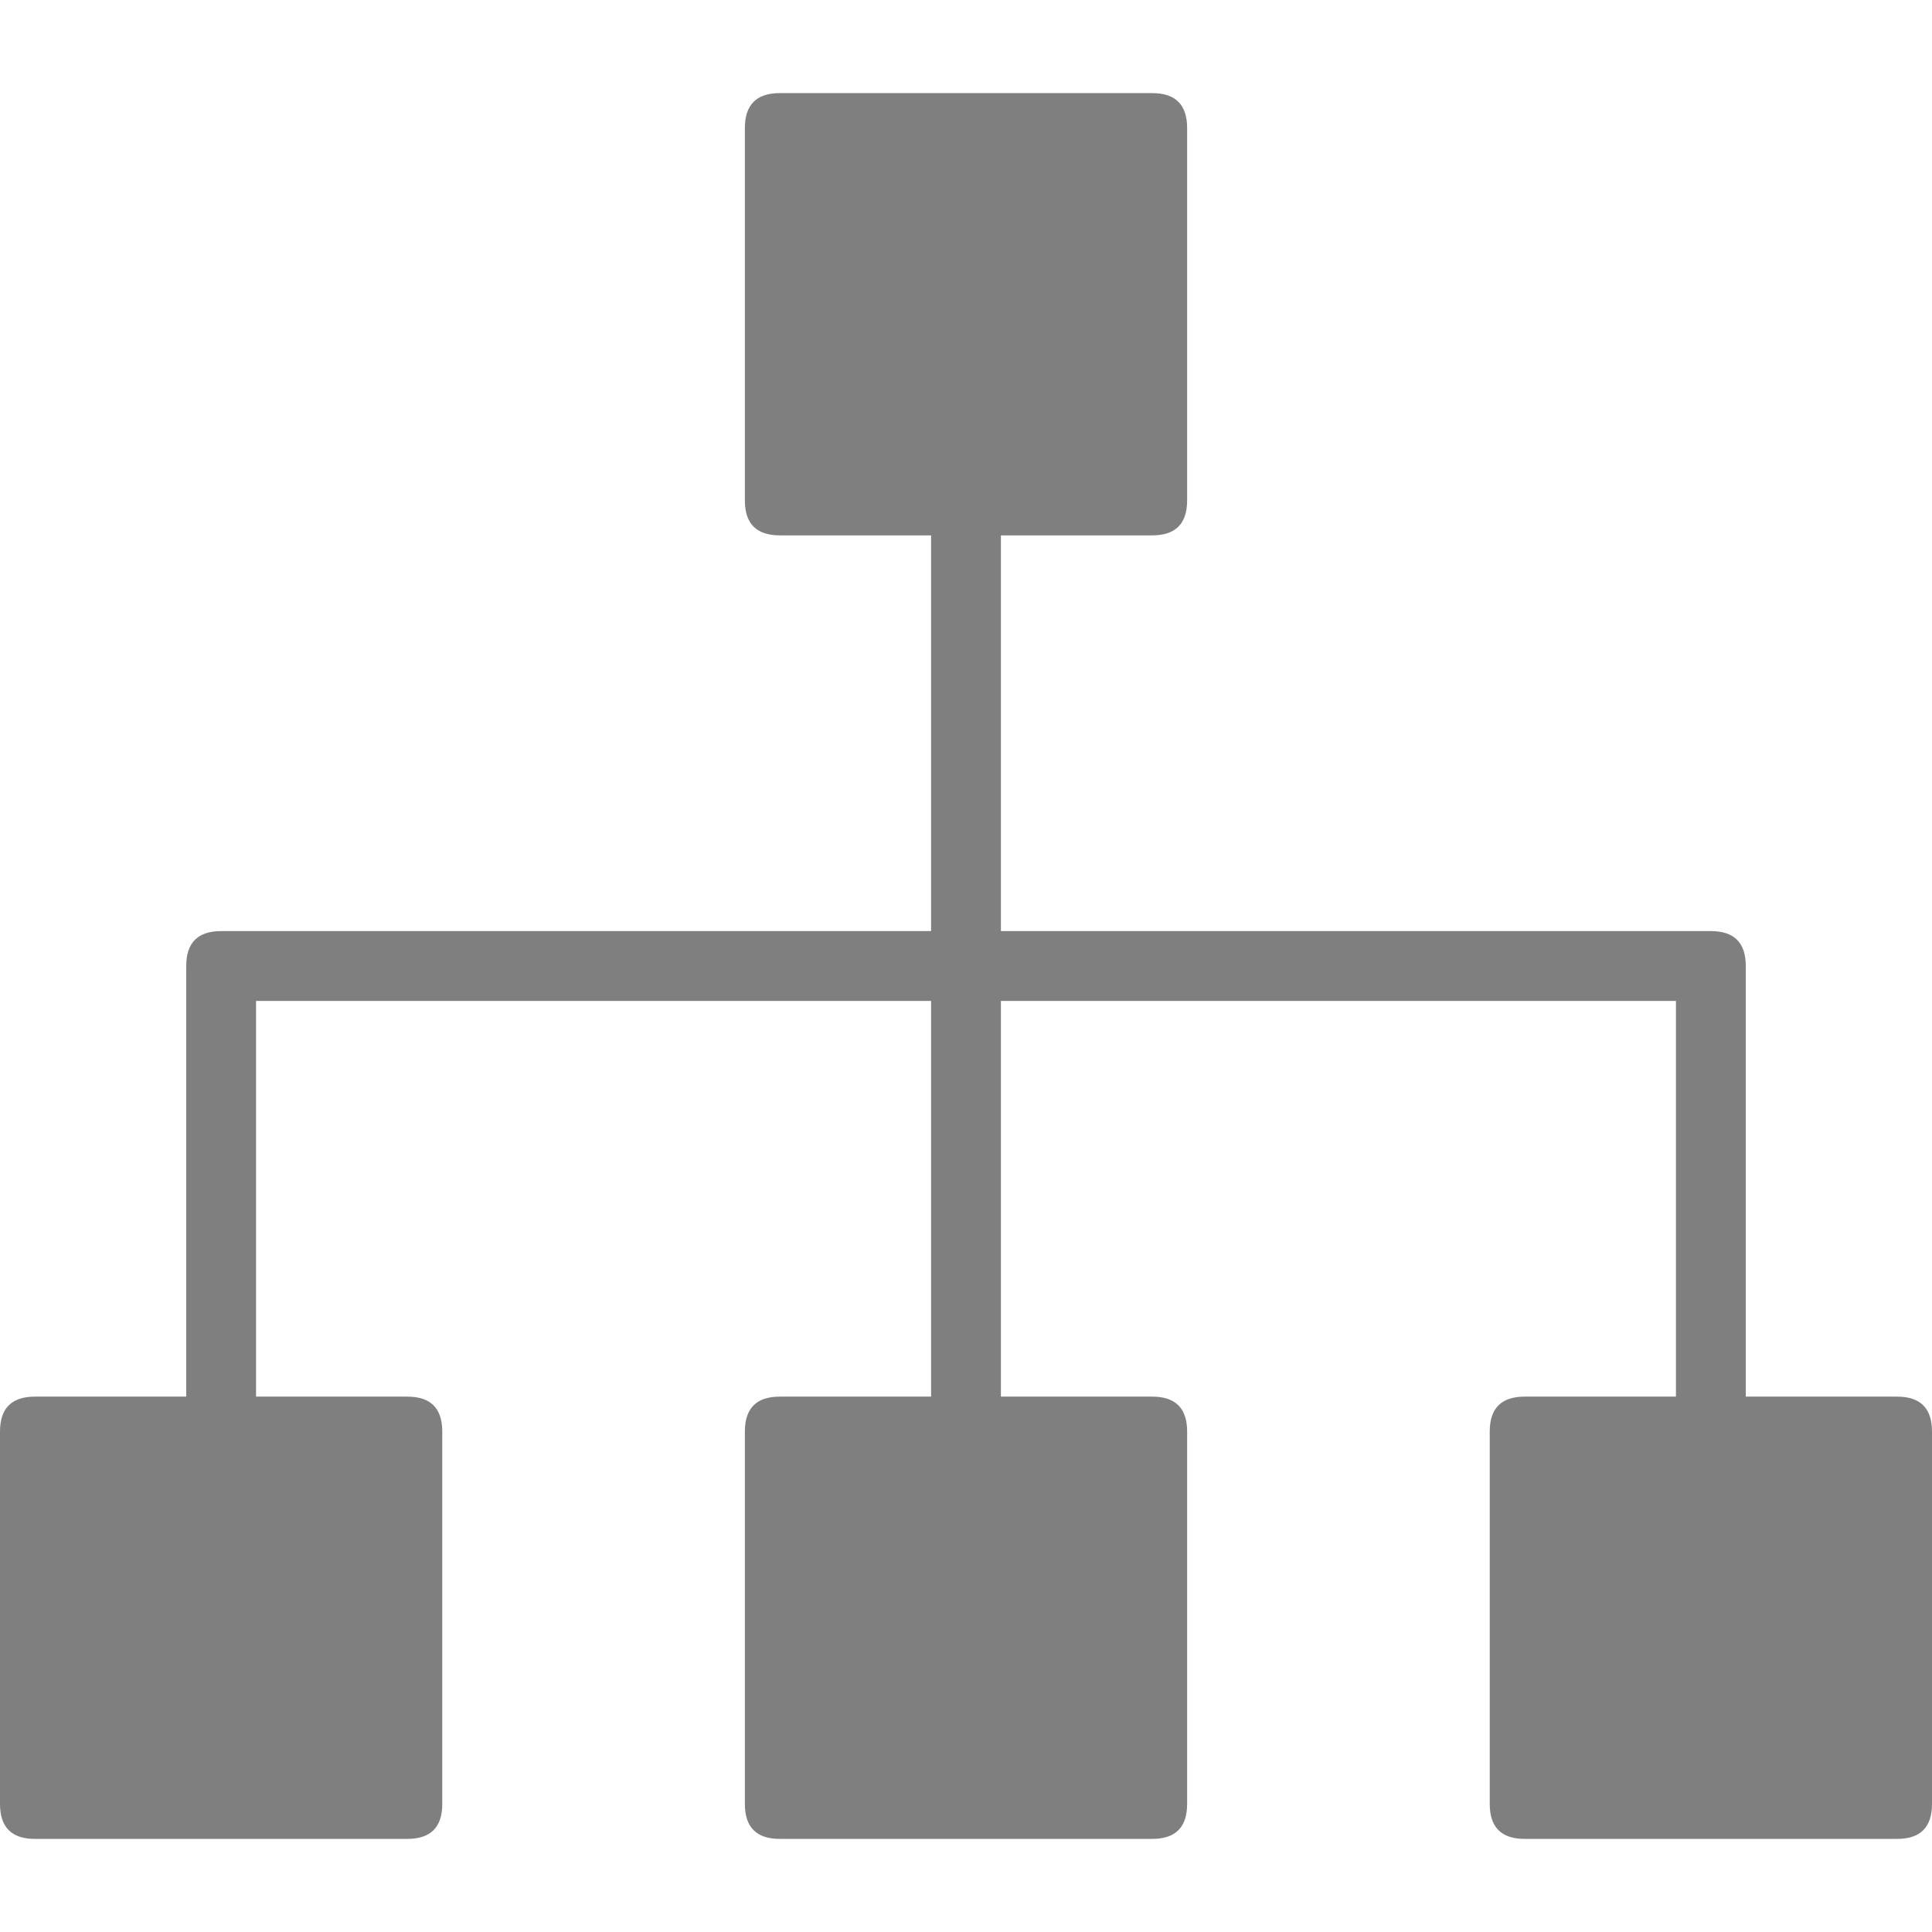 <?xml version="1.0" encoding="UTF-8" standalone="no"?>
<!-- Created with Inkscape (http://www.inkscape.org/) -->

<svg
   width="166"
   height="166"
   viewBox="0 0 166 166"
   version="1.1"
   id="svg5"
   inkscape:version="1.2.2 (732a01da63, 2022-12-09)"
   sodipodi:docname="Internet.svg"
   xmlns:inkscape="http://www.inkscape.org/namespaces/inkscape"
   xmlns:sodipodi="http://sodipodi.sourceforge.net/DTD/sodipodi-0.dtd"
   xmlns="http://www.w3.org/2000/svg"
   xmlns:svg="http://www.w3.org/2000/svg"
   xmlns:rdf="http://www.w3.org/1999/02/22-rdf-syntax-ns#"
   xmlns:cc="http://creativecommons.org/ns#">
  <sodipodi:namedview
     id="namedview7"
     pagecolor="#ffffff"
     bordercolor="#000000"
     borderopacity="0.25"
     inkscape:showpageshadow="2"
     inkscape:pageopacity="0.0"
     inkscape:pagecheckerboard="true"
     inkscape:deskcolor="#d1d1d1"
     inkscape:document-units="px"
     showgrid="true"
     showguides="true"
     inkscape:zoom="6.0364198"
     inkscape:cx="67.092749"
     inkscape:cy="67.424072"
     inkscape:window-width="1920"
     inkscape:window-height="1027"
     inkscape:window-x="-8"
     inkscape:window-y="-8"
     inkscape:window-maximized="1"
     inkscape:current-layer="layer1">
    <inkscape:grid
       type="xygrid"
       id="grid132"
       empspacing="8"
       dotted="true"
       originx="-45"
       originy="-53" />
    <sodipodi:guide
       position="83,139"
       orientation="1,0"
       id="guide136"
       inkscape:locked="false" />
    <sodipodi:guide
       position="-61,83"
       orientation="0,-1"
       id="guide138"
       inkscape:locked="false" />
  </sodipodi:namedview>
  <defs
     id="defs2" />
  <g
     inkscape:label="Layer 1"
     inkscape:groupmode="layer"
     id="layer1"
     transform="translate(-45,-53)">
    <path
       id="path14"
       style="fill:#7f7f7f7f;fill-opacity:1;stroke:none;stroke-width:6;stroke-linecap:round;stroke-linejoin:round;stroke-dasharray:none;stroke-opacity:1;paint-order:stroke fill markers"
       d="M 112 61 C 110 61 109 62 109 64 L 109 96 C 109 98 110 99 112 99 L 125 99 L 125 133 L 64 133 C 62 133 61 134 61 136 L 61 173 L 48 173 C 46 173 45 174 45 176 L 45 208 C 45 210 46 211 48 211 L 80 211 C 82 211 83 210 83 208 L 83 176 C 83 174 82 173 80 173 L 67 173 L 67 139 L 125 139 L 125 173 L 112 173 C 110 173 109 174 109 176 L 109 208 C 109 210 110 211 112 211 L 144 211 C 146 211 147 210 147 208 L 147 176 C 147 174 146 173 144 173 L 131 173 L 131 139 L 189 139 L 189 173 L 176 173 C 174 173 173 174 173 176 L 173 208 C 173 210 174 211 176 211 L 208 211 C 210 211 211 210 211 208 L 211 176 C 211 174 210 173 208 173 L 195 173 L 195 136 C 195 134 194 133 192 133 L 131 133 L 131 99 L 144 99 C 146 99 147 98 147 96 L 147 64 C 147 62 146 61 144 61 L 112 61 z " />
  </g>
</svg>
